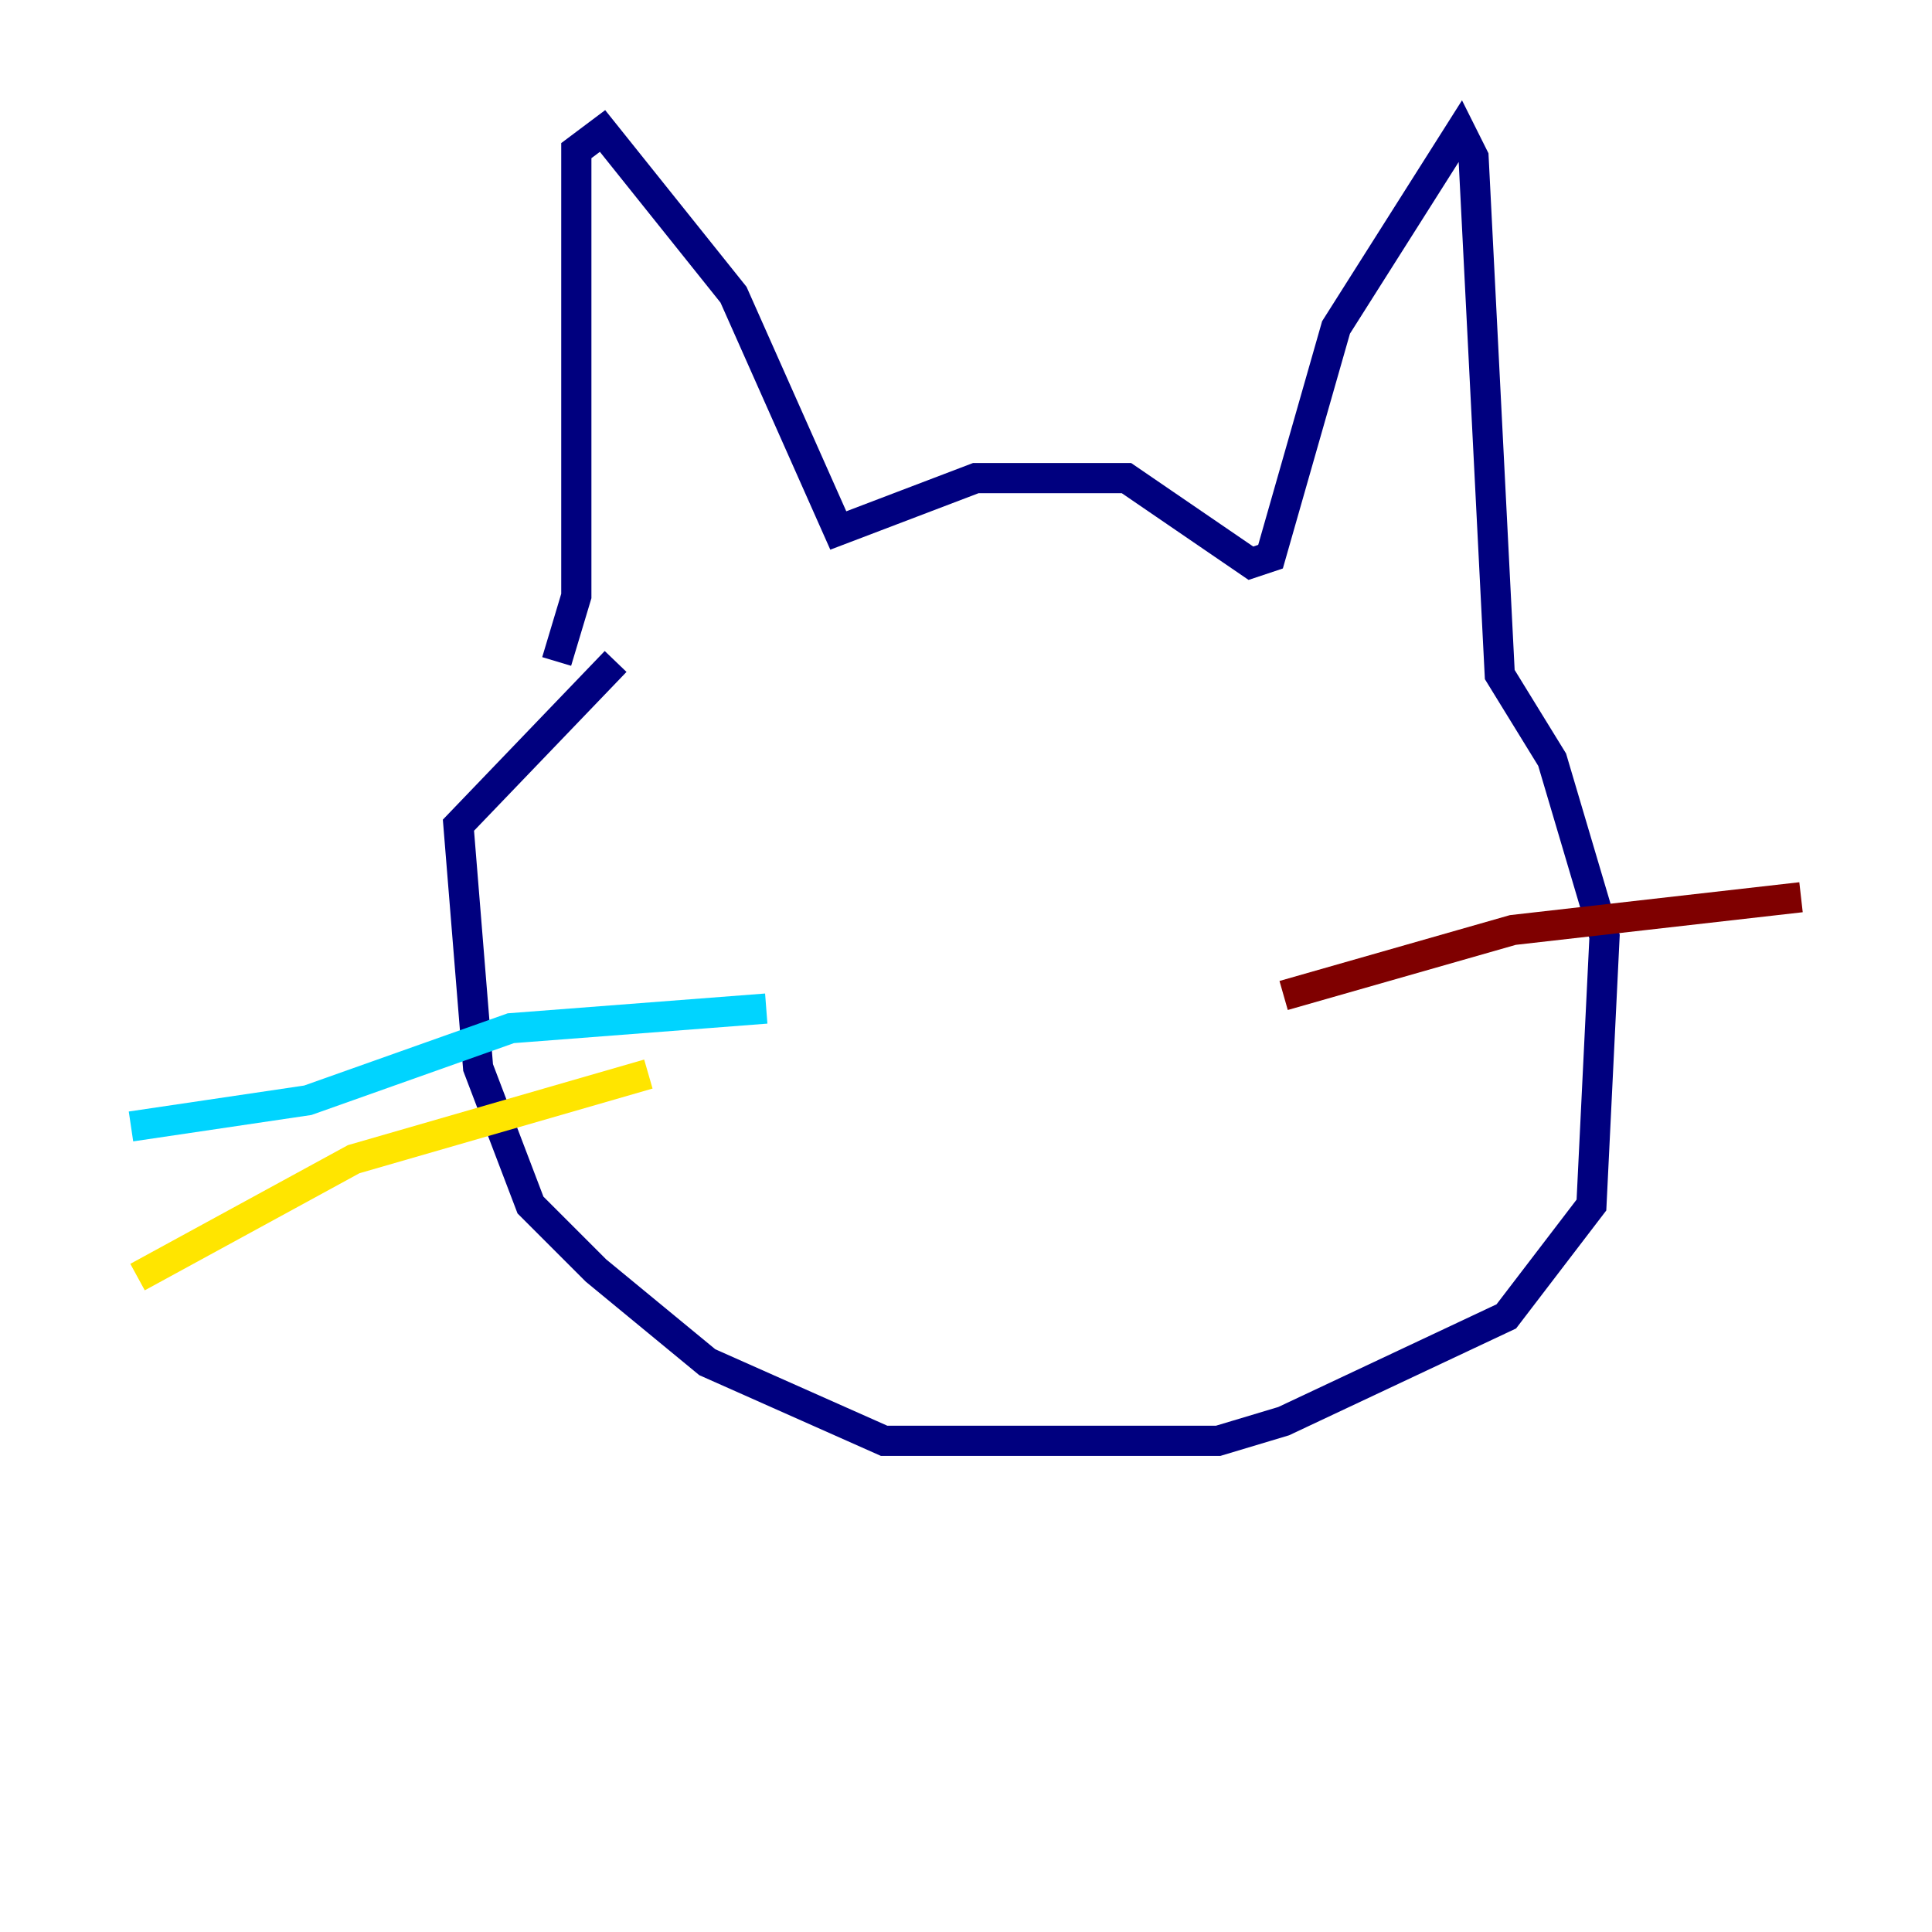 <?xml version="1.0" encoding="utf-8" ?>
<svg baseProfile="tiny" height="128" version="1.2" viewBox="0,0,128,128" width="128" xmlns="http://www.w3.org/2000/svg" xmlns:ev="http://www.w3.org/2001/xml-events" xmlns:xlink="http://www.w3.org/1999/xlink"><defs /><polyline fill="none" points="36.881,43.824 38.183,39.485 38.183,9.98 39.919,8.678 48.597,19.525 55.539,35.146 64.651,31.675 74.63,31.675 82.875,37.315 84.176,36.881 88.515,21.695 96.759,8.678 97.627,10.414 99.363,44.691 102.834,50.332 106.305,62.047 105.437,79.837 99.797,87.214 85.044,94.156 80.705,95.458 58.576,95.458 46.861,90.251 39.485,84.176 35.146,79.837 31.675,70.725 30.373,54.671 40.786,43.824" stroke="#00007f" stroke-width="2" /><polyline fill="none" points="50.766,66.82 33.844,68.122 20.393,72.895 8.678,74.63" stroke="#00d4ff" stroke-width="2" /><polyline fill="none" points="42.956,71.159 23.43,76.8 9.112,84.61" stroke="#ffe500" stroke-width="2" /><polyline fill="none" points="85.044,65.953 100.231,61.614 119.322,59.444" stroke="#7f0000" stroke-width="2" /></svg>